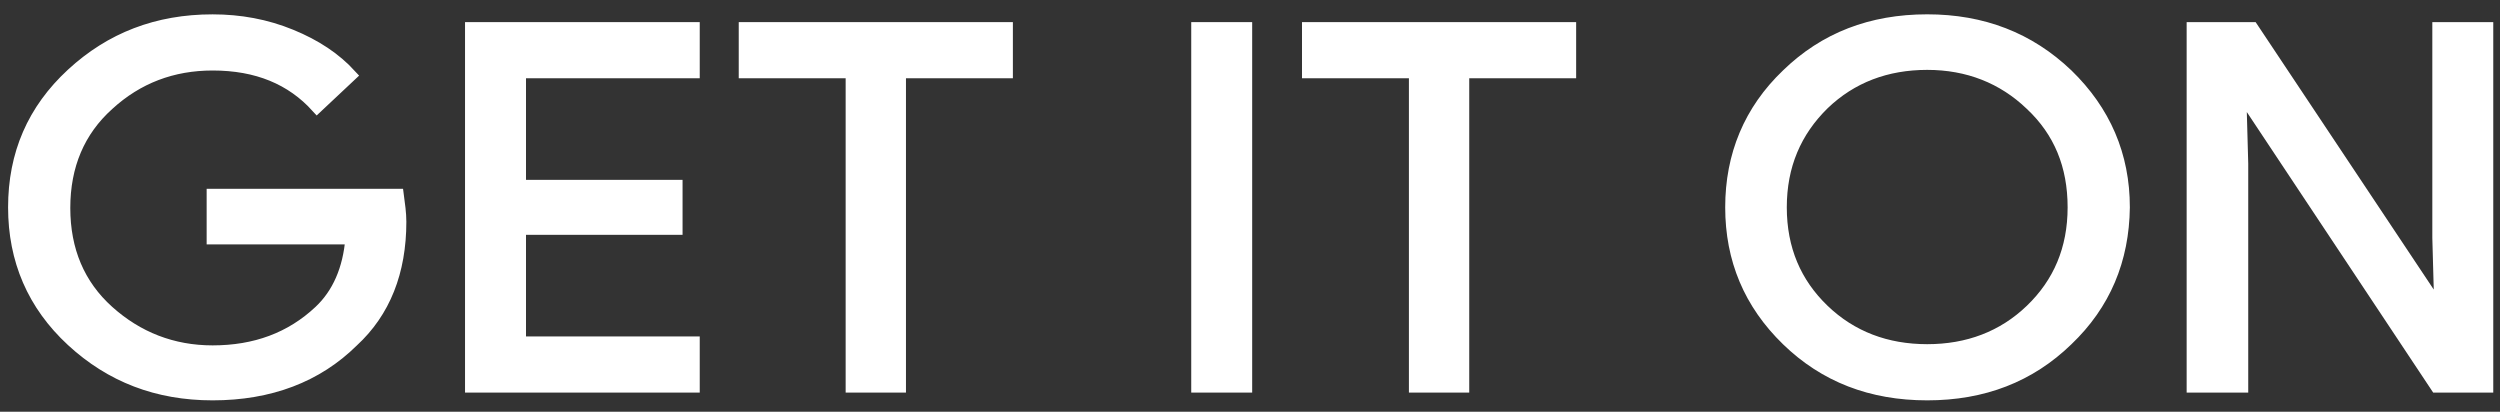 <svg width="85" height="14" viewBox="0 0 85 14" fill="none" xmlns="http://www.w3.org/2000/svg">
<rect x="0" y="0" width="85" height="14" fill="#333333" stroke="none"/>
<path d="M13.613 7.537C13.613 9.244 13.072 10.605 11.99 11.601C10.778 12.8 9.177 13.409 7.229 13.409C5.346 13.409 3.767 12.8 2.447 11.581C1.127 10.361 0.478 8.838 0.478 7.05C0.478 5.242 1.127 3.738 2.447 2.519C3.767 1.3 5.346 0.691 7.229 0.691C8.159 0.691 9.047 0.853 9.891 1.199C10.735 1.544 11.405 1.991 11.925 2.56L10.778 3.637C9.912 2.682 8.744 2.194 7.229 2.194C5.866 2.194 4.676 2.641 3.68 3.555C2.685 4.449 2.187 5.628 2.187 7.07C2.187 8.513 2.685 9.691 3.68 10.585C4.676 11.479 5.866 11.946 7.229 11.946C8.679 11.946 9.891 11.499 10.864 10.585C11.492 9.996 11.86 9.163 11.946 8.106H7.229V6.623H13.526C13.569 6.948 13.613 7.253 13.613 7.537Z" fill="white" stroke="white" stroke-width="0.406" stroke-miterlimit="10"/>
<path d="M23.588 2.458H17.681V6.318H23.004V7.781H17.681V11.642H23.588V13.145H16.014V0.955H23.588V2.458V2.458Z" fill="white" stroke="white" stroke-width="0.406" stroke-miterlimit="10"/>
<path d="M30.622 13.145H28.955V2.458H25.32V0.955H34.235V2.458H30.6V13.145H30.622Z" fill="white" stroke="white" stroke-width="0.406" stroke-miterlimit="10"/>
<path d="M40.705 13.145V0.955H42.371V13.145H40.705Z" fill="white" stroke="white" stroke-width="0.406" stroke-miterlimit="10"/>
<path d="M49.773 13.145H48.106V2.458H44.471V0.955H53.386V2.458H49.751V13.145H49.773Z" fill="white" stroke="white" stroke-width="0.406" stroke-miterlimit="10"/>
<path d="M70.286 11.56C69.009 12.799 67.429 13.409 65.525 13.409C63.621 13.409 62.041 12.799 60.765 11.56C59.488 10.32 58.86 8.817 58.86 7.049C58.86 5.282 59.488 3.758 60.765 2.539C62.041 1.3 63.621 0.69 65.525 0.69C67.408 0.69 68.987 1.3 70.286 2.539C71.562 3.778 72.212 5.282 72.212 7.049C72.19 8.837 71.562 10.341 70.286 11.56ZM61.998 10.544C62.95 11.458 64.14 11.905 65.525 11.905C66.91 11.905 68.1 11.458 69.052 10.544C70.004 9.63 70.502 8.472 70.502 7.049C70.502 5.627 70.026 4.469 69.052 3.555C68.1 2.641 66.91 2.173 65.525 2.173C64.14 2.173 62.95 2.62 61.998 3.535C61.046 4.469 60.548 5.627 60.548 7.049C60.548 8.472 61.046 9.63 61.998 10.544Z" fill="white" stroke="white" stroke-width="0.406" stroke-miterlimit="10"/>
<path d="M74.549 13.145V0.955H76.583L82.902 10.443H82.967L82.902 8.086V0.955H84.568V13.145H82.837L76.237 3.21H76.172L76.237 5.567V13.145H74.549Z" fill="white" stroke="white" stroke-width="0.406" stroke-miterlimit="10"/>
</svg>
